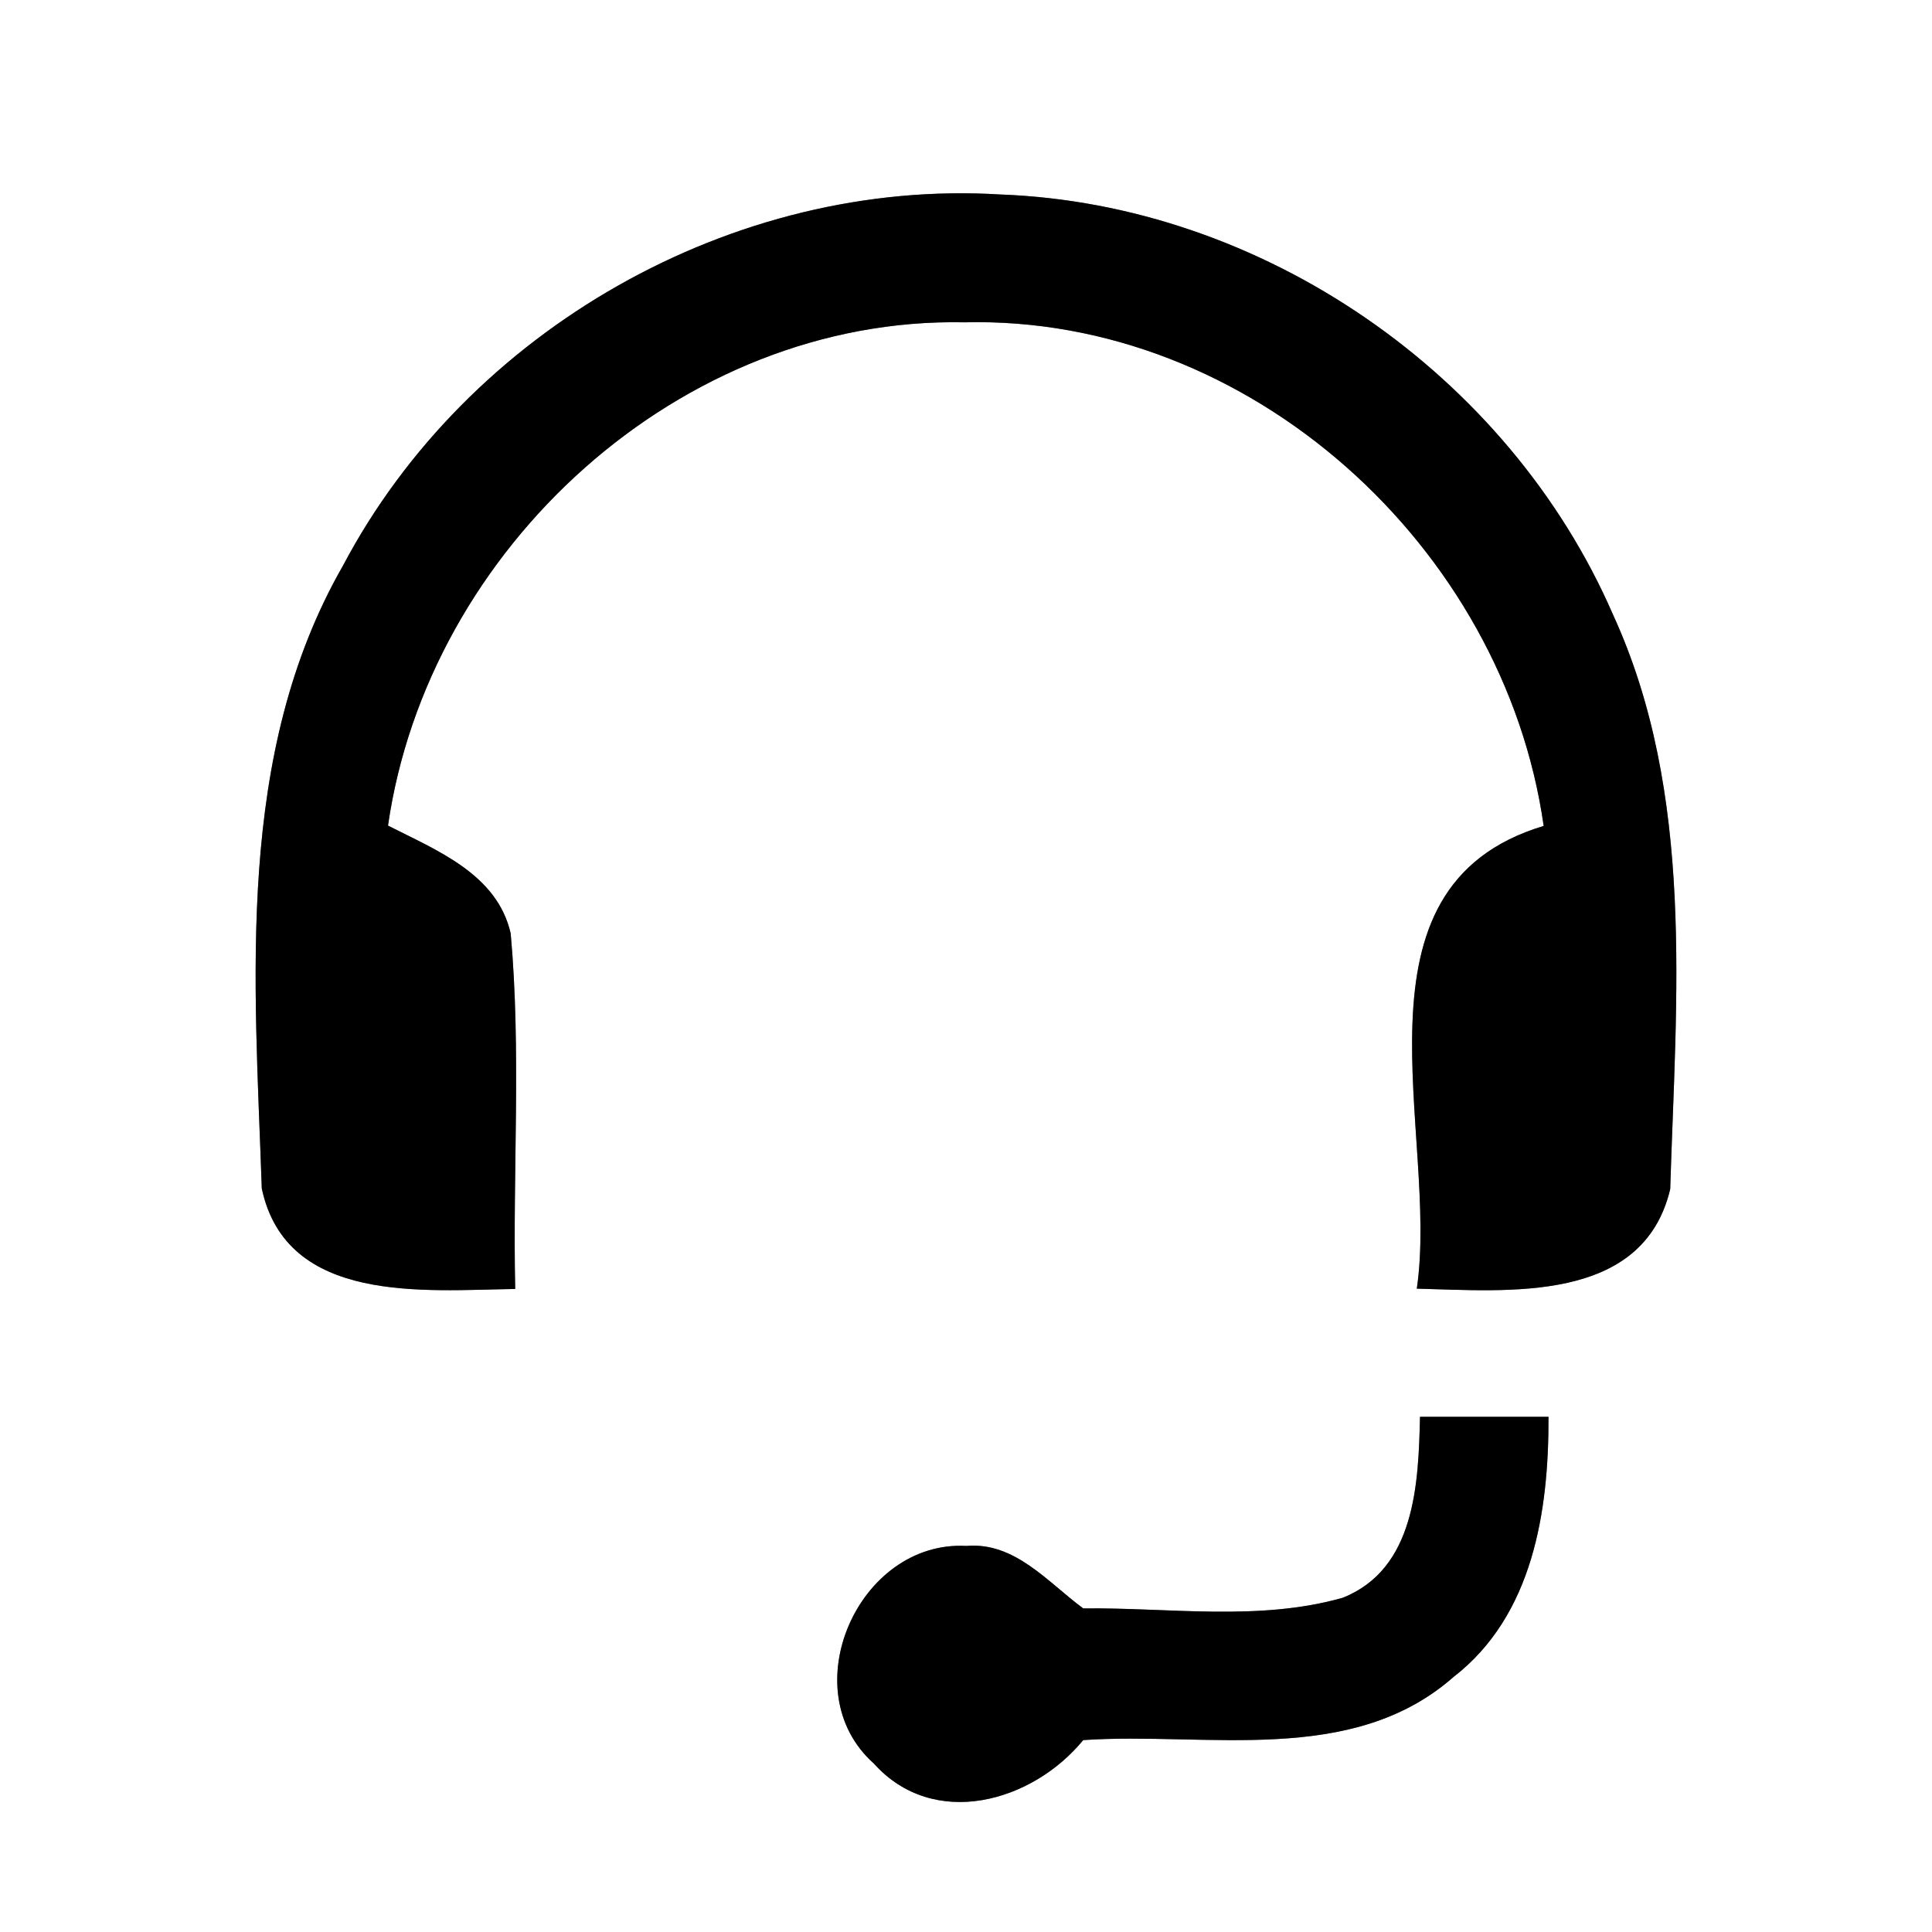 <?xml version="1.0" encoding="UTF-8" ?>
<!DOCTYPE svg PUBLIC "-//W3C//DTD SVG 1.1//EN" "http://www.w3.org/Graphics/SVG/1.1/DTD/svg11.dtd">
<svg width="60pt" height="60pt" viewBox="0 0 60 60" version="1.1" xmlns="http://www.w3.org/2000/svg">
<rect x="0" y="0" width="60" height="60" fill="#808080" stroke="none"/>
<g id="#ffffffff">
<path fill="#ffffff" opacity="1.00" d=" M 0.00 0.00 L 60.00 0.00 L 60.00 60.00 L 0.00 60.00 L 0.00 0.00 M 10.65 17.57 C 7.29 23.43 7.91 30.43 8.13 36.91 C 8.90 40.52 13.19 40.07 16.00 40.03 C 15.92 36.35 16.19 32.66 15.86 28.99 C 15.44 27.14 13.56 26.41 12.05 25.64 C 13.29 17.03 21.14 9.83 29.95 10.01 C 38.81 9.79 46.71 16.99 47.94 25.65 C 41.62 27.55 44.71 35.22 44.00 40.02 C 46.82 40.09 51.02 40.50 51.87 36.93 C 52.05 30.98 52.65 24.66 50.09 19.08 C 46.85 11.63 39.21 6.34 31.07 6.04 C 22.78 5.53 14.52 10.24 10.65 17.57 M 44.10 44.00 C 44.05 46.06 43.96 48.72 41.70 49.62 C 39.09 50.36 36.31 49.92 33.64 49.95 C 32.54 49.14 31.52 47.88 30.01 48.01 C 26.66 47.83 24.59 52.50 27.14 54.77 C 29.00 56.84 32.06 55.97 33.64 54.04 C 37.48 53.78 41.97 54.87 45.14 52.08 C 47.61 50.17 48.10 46.93 48.09 44.00 C 46.76 44.00 45.43 44.00 44.10 44.00 Z" />
</g>
<g id="#000000ff">
<path fill="#000000" opacity="1.00" d=" M 10.65 17.57 C 14.52 10.24 22.78 5.53 31.07 6.04 C 39.21 6.34 46.85 11.63 50.09 19.08 C 52.65 24.66 52.05 30.98 51.87 36.93 C 51.02 40.50 46.82 40.09 44.00 40.02 C 44.71 35.22 41.62 27.55 47.94 25.65 C 46.71 16.99 38.81 9.79 29.95 10.01 C 21.14 9.83 13.29 17.03 12.05 25.64 C 13.56 26.41 15.44 27.14 15.86 28.99 C 16.19 32.66 15.92 36.35 16.00 40.03 C 13.19 40.07 8.90 40.52 8.13 36.91 C 7.91 30.43 7.29 23.43 10.65 17.57 Z" />
<path fill="#000000" opacity="1.00" d=" M 44.10 44.00 C 45.43 44.00 46.76 44.00 48.09 44.00 C 48.10 46.93 47.61 50.17 45.14 52.08 C 41.97 54.87 37.48 53.78 33.64 54.04 C 32.06 55.97 29.00 56.84 27.14 54.77 C 24.59 52.50 26.66 47.83 30.01 48.01 C 31.52 47.88 32.54 49.14 33.64 49.95 C 36.31 49.92 39.09 50.36 41.70 49.62 C 43.96 48.72 44.05 46.06 44.10 44.00 Z" />
</g>
</svg>
